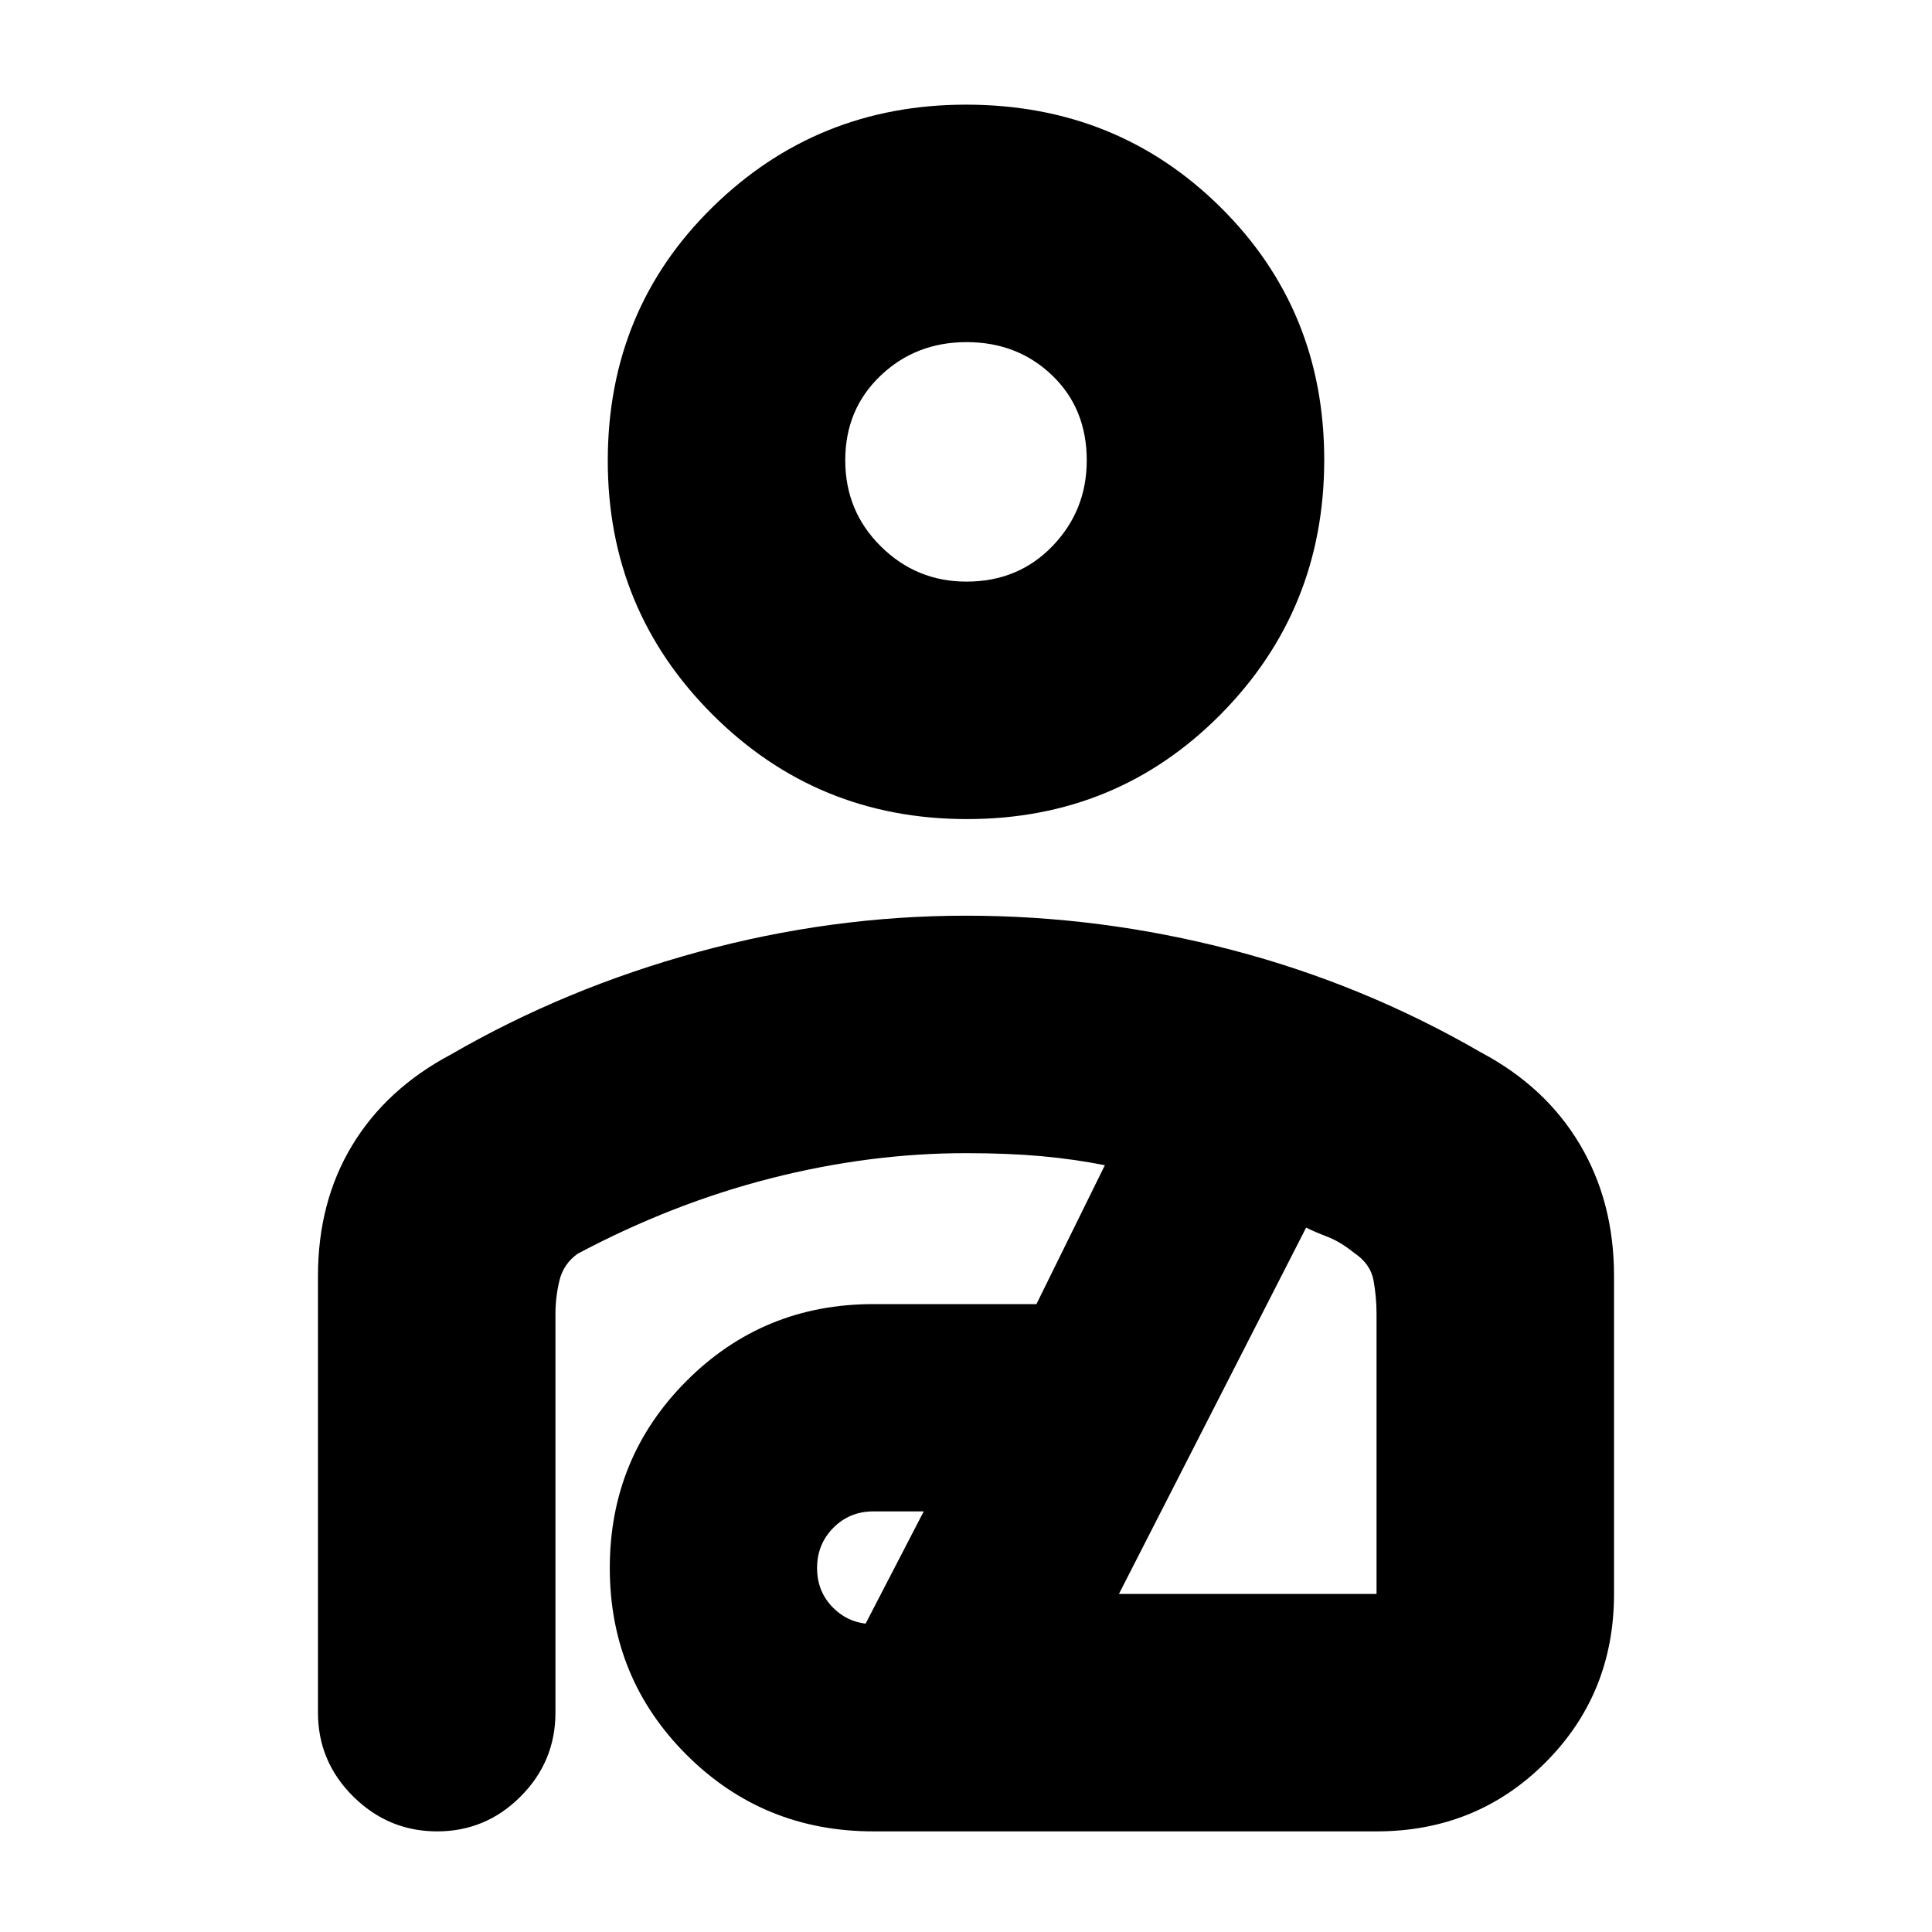 <svg xmlns="http://www.w3.org/2000/svg" height="20" viewBox="0 -960 960 960" width="20"><path d="M480.5-553Q406-553 354-604.99 302-656.97 302-731q0-75 51.99-126T480-908q75 0 126.5 51T658-731.5q0 74.5-51.5 126.5t-126 52Zm-.29-118Q506-671 523-688.69q17-17.68 17-42.52 0-25.79-17.21-42.29t-42.5-16.5q-25.29 0-42.79 16.71t-17.5 42q0 25.29 17.69 42.79 17.68 17.5 42.52 17.5ZM480-505q67 0 132.3 17.08Q677.6-470.84 736-437q32 17 49 45.61T802-326v158q0 49.7-34.15 83.85Q733.7-50 684-50H434q-54.78 0-92.89-38.08Q303-126.15 303-180.88q0-54.74 38.11-92.93Q379.22-312 434-312h81l34-69q-15-3-31.5-4.5t-37.56-1.5Q432-387 383-374.5T287-337q-7 5-9 13.23-2 8.24-2 16.77v198q0 24.3-17.29 41.65Q241.42-50 217.21-50T175.5-67.35Q158-84.7 158-109v-217q0-36.78 17-64.89T224-436q57-33 123-51t133-18Zm-46 352h-4l29-56h-25q-11.8 0-19.9 8.14-8.1 8.15-8.1 20 0 11.86 8.1 19.86t19.9 8Zm122-15h128v-139q0-8.53-1.5-16.77-1.5-8.23-9.64-13.68Q666-343 659.5-345.5 653-348 649-350l-93 182Zm-76-563Zm9 454Z"/></svg>